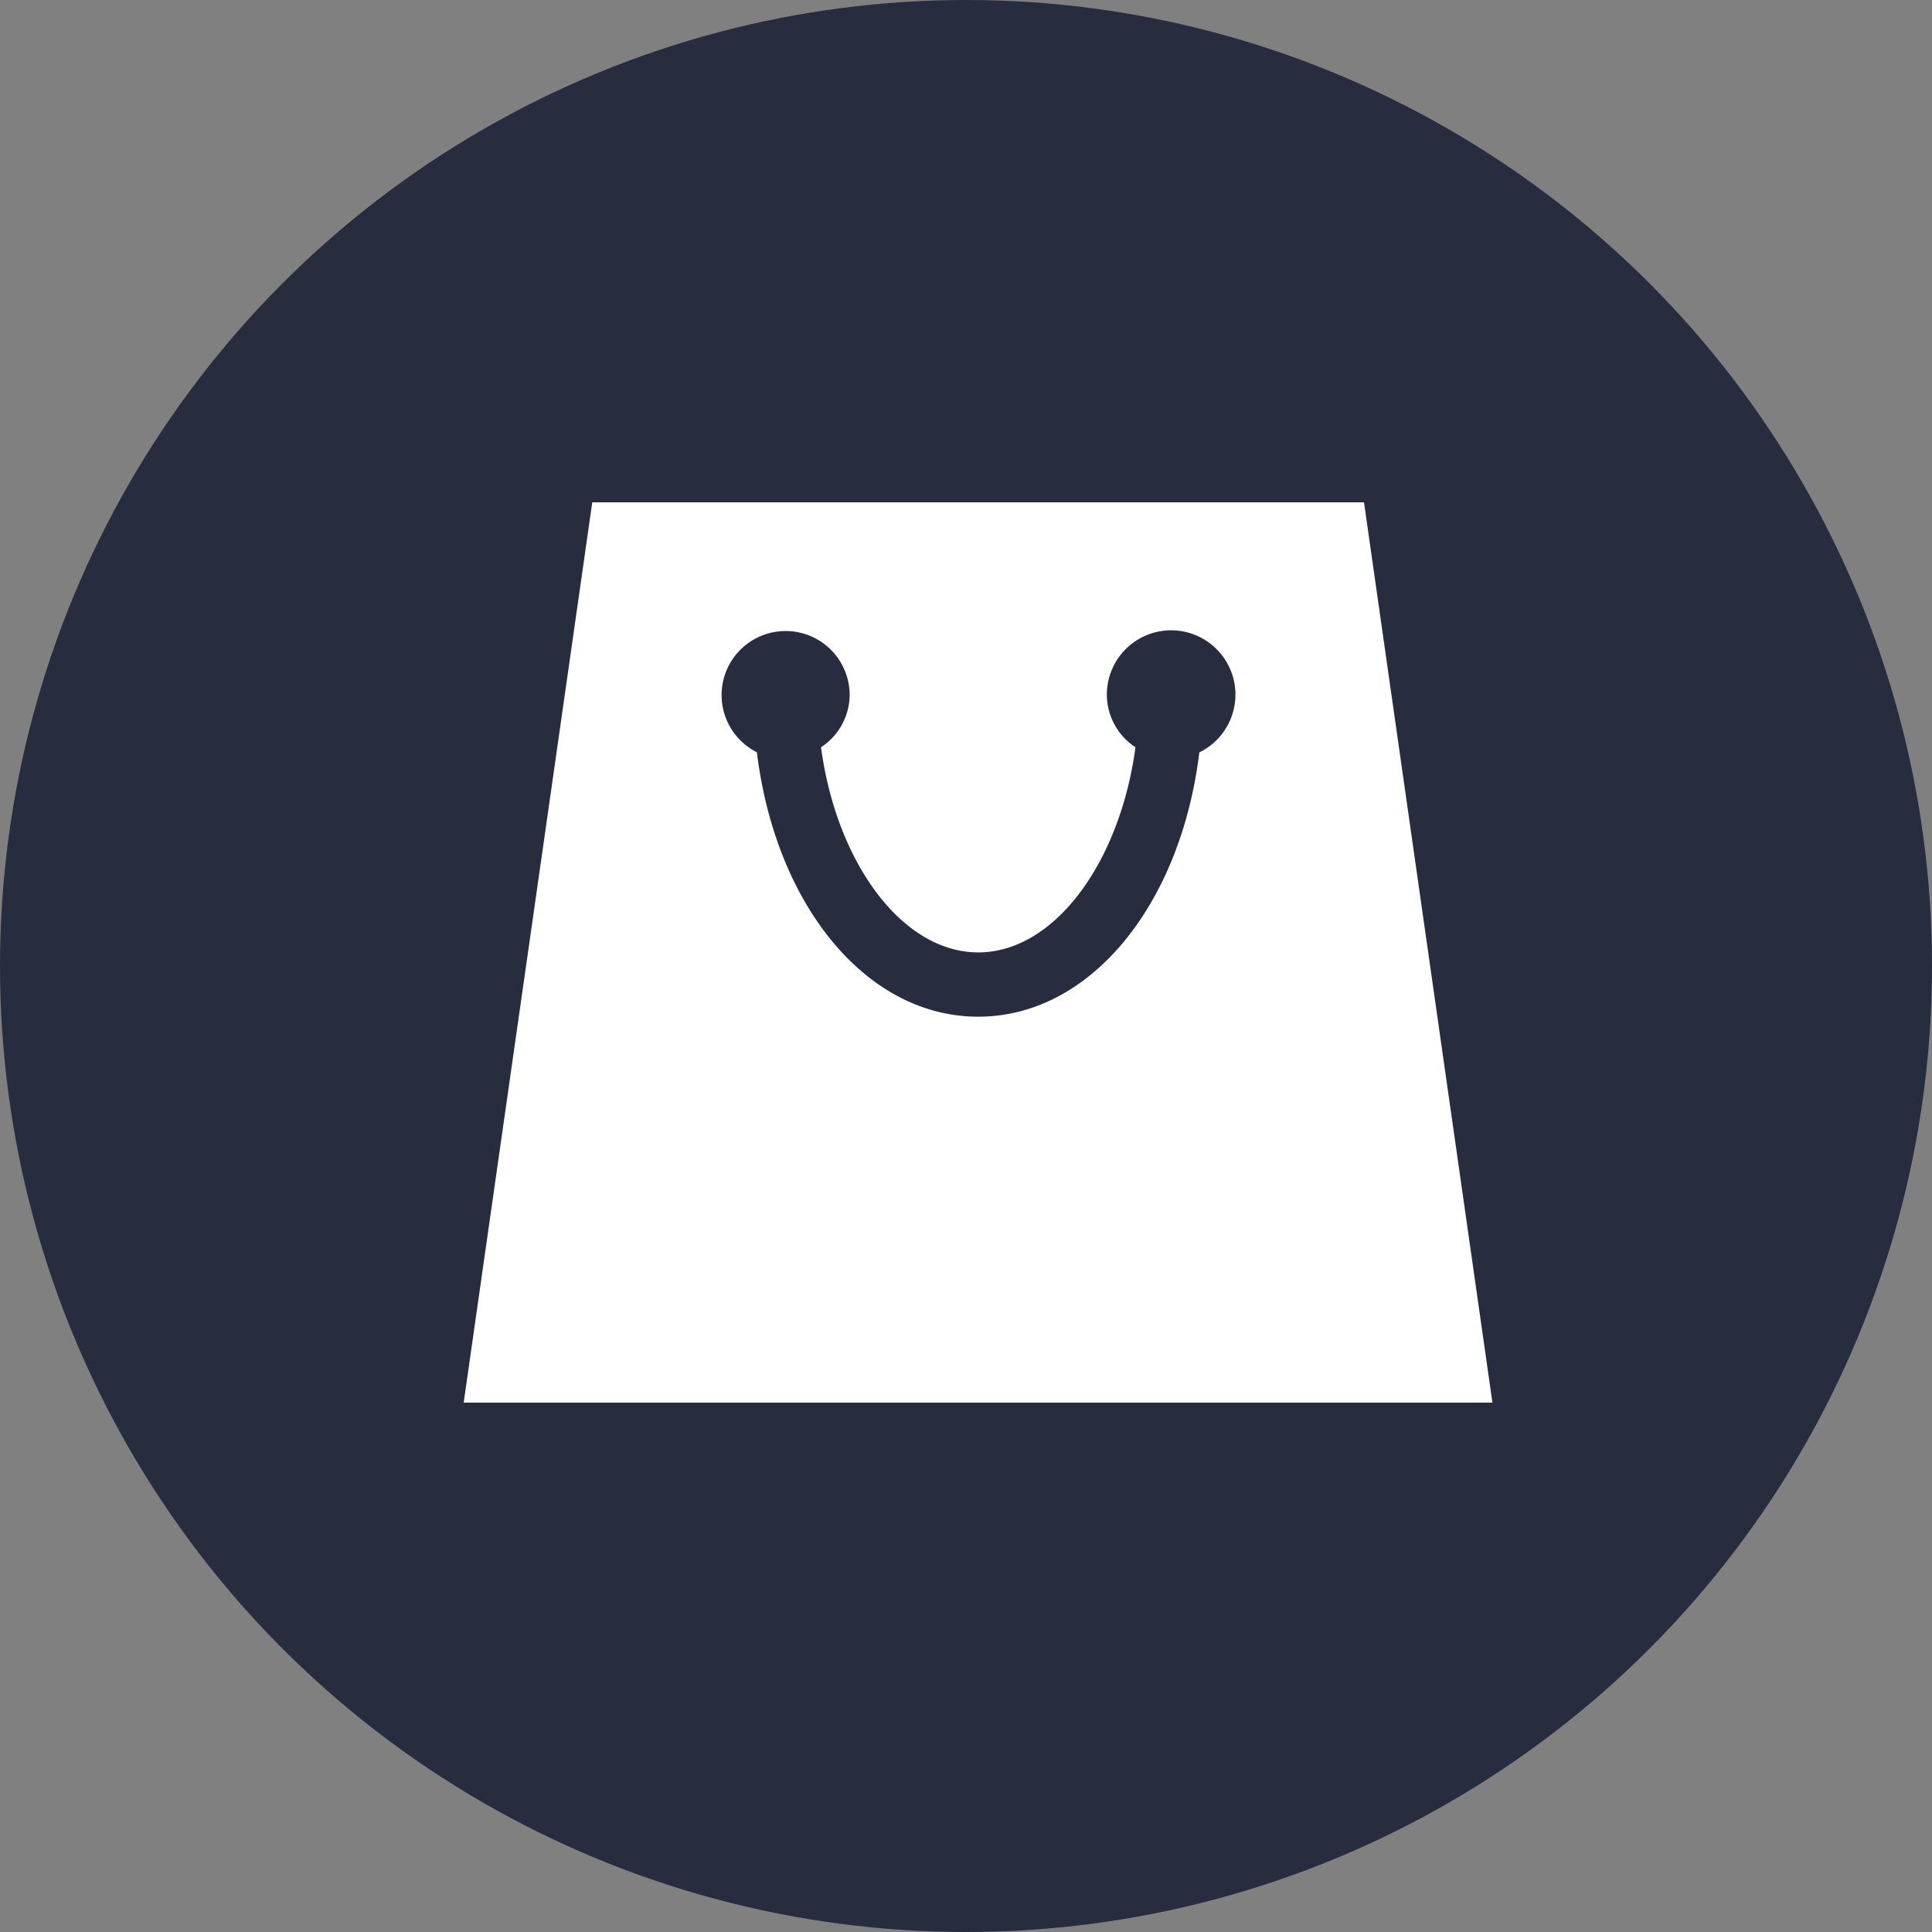 <svg xmlns="http://www.w3.org/2000/svg" viewBox="0 0 50 50">
  <rect x="0" y="0" width="50" height="50" fill="#808080" stroke="none"/>
  <defs>
    <style>
      .cls-1 {
        fill: #282c3f;
      }

      .cls-2 {
        fill: #fff;
      }
    </style>
  </defs>
  <g id="Group_1817" data-name="Group 1817" transform="translate(2267 1443)">
    <circle id="Ellipse_2" data-name="Ellipse 2" class="cls-1" cx="25" cy="25" r="25" transform="translate(-2267 -1443)"/>
    <g id="bag-for-shopping-in-black-shape" transform="translate(-2255 -1462)">
      <path id="Path_2" data-name="Path 2" class="cls-2" d="M23.3,32H3.328L0,55.3H26.624Zm-4.261,6.469c-.478,3.934-2.813,6.843-5.723,6.843S8.066,42.4,7.589,38.469a1.657,1.657,0,1,1,2.4-1.477,1.634,1.634,0,0,1-.741,1.347c.4,2.988,2.1,5.309,4.069,5.309s3.666-2.32,4.069-5.309a1.634,1.634,0,0,1-.741-1.347,1.664,1.664,0,1,1,2.4,1.477Z"/>
    </g>
  </g>
</svg>
